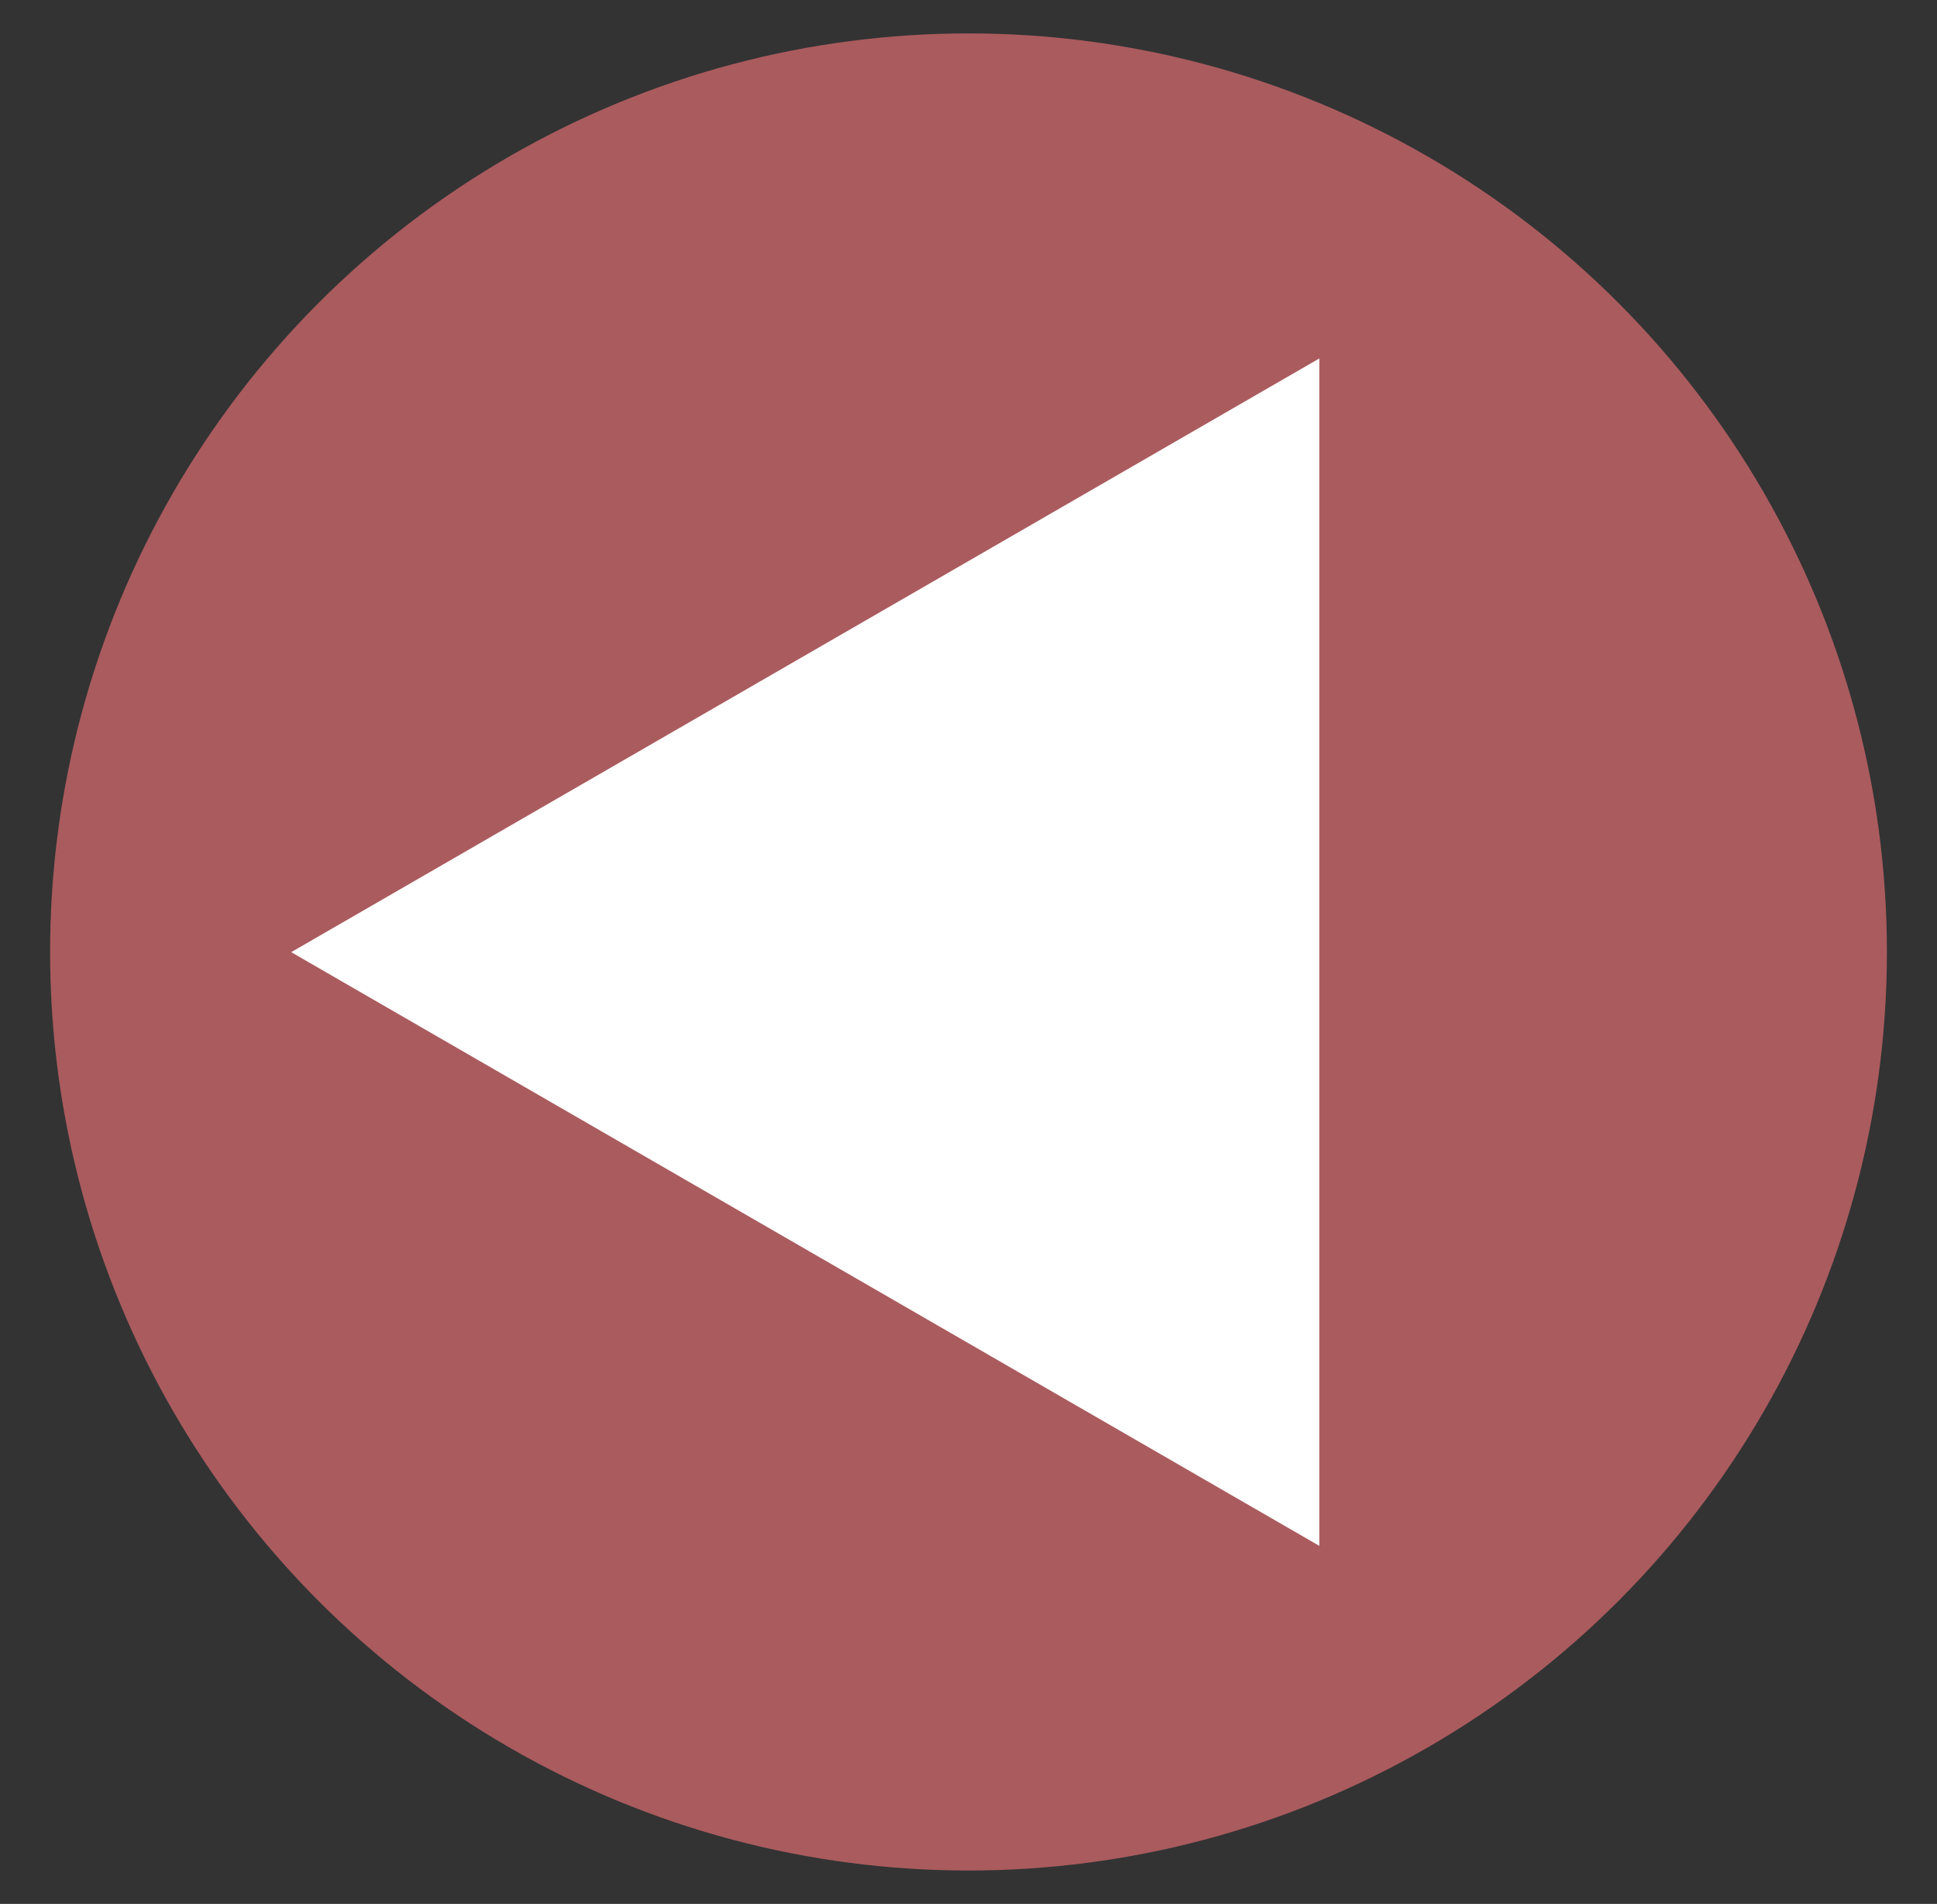 <?xml version="1.0"?>
<!DOCTYPE svg
  PUBLIC '-//W3C//DTD SVG 1.1//EN'
  'http://www.w3.org/Graphics/SVG/1.1/DTD/svg11.dtd'>
<svg height="57pt" version="1.1" viewBox="374 577 58 57" width="58pt" xmlns="http://www.w3.org/2000/svg" xmlns:xl="http://www.w3.org/1999/xlink">
  <rect x="374" y="577" width="58" height="57" fill="#333333" stroke="none"/>
  <defs/>
  <g fill="none" fill-opacity="1" stroke="none" stroke-dasharray="none" stroke-opacity="1">
    <title>arrows</title>
    <g>
      <title>レイヤー 1</title>
      <circle cx="403" cy="605.5" r="26.5" stroke="#AA5B5E" fill="#AA5B5E" stroke-linecap="round" stroke-linejoin="round" stroke-width="2"/>
      <path d="M 414.504 625.012 L 380.72 605.506 L 414.504 586 Z" fill="white"/>
      <path d="M 414.504 625.012 L 380.72 605.506 L 414.504 586 Z" stroke="#AA5B5E" stroke-linecap="round" stroke-linejoin="round" stroke-width="2"/>
    </g>
  </g>
</svg>